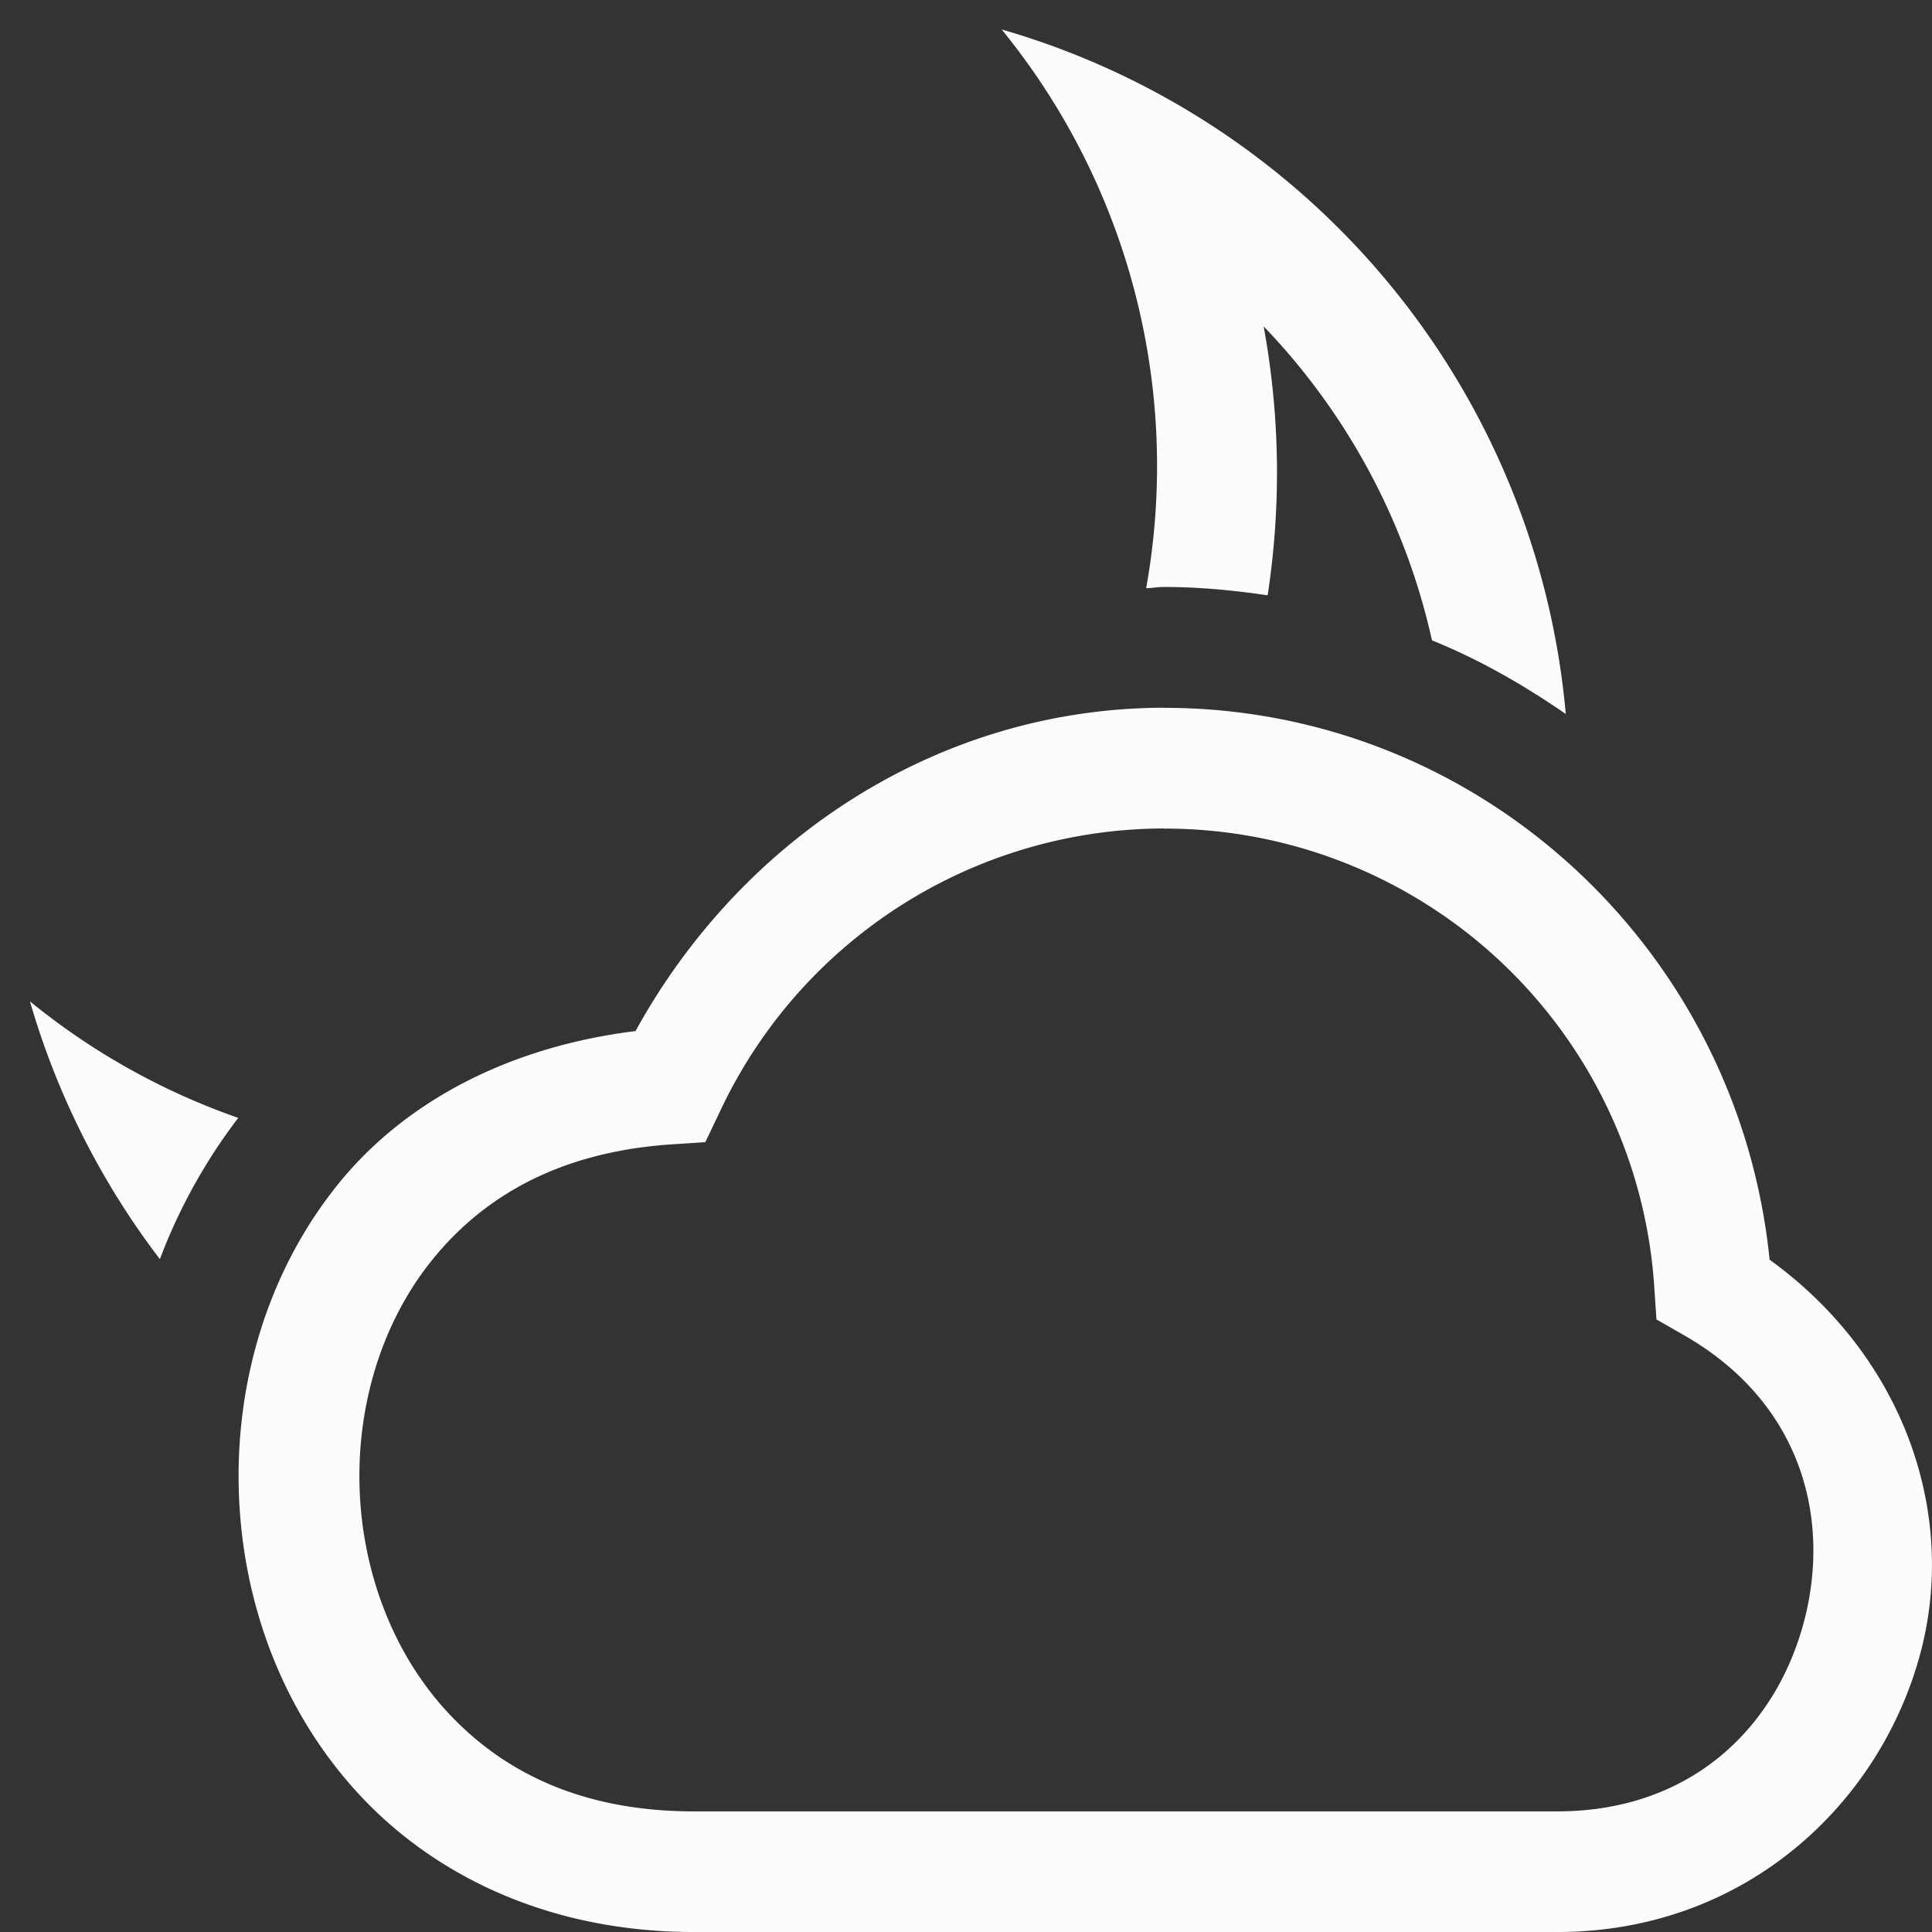 <svg xmlns="http://www.w3.org/2000/svg" width="16" height="16">
<rect width="100%" height="100%" fill="#333333" stroke="none"/>
<path fill="#fcfcfc" d="M8.297.246a5.72 5.72 0 0 1 1.195 4.625c.05-.001.097-.01.147-.01h.002c.291 0 .577.028.857.069a6.7 6.7 0 0 0-.033-2.227 5.46 5.46 0 0 1 1.394 2.6c.395.16.76.37 1.108.61A6.5 6.5 0 0 0 8.299.245zM.248 8.293a6.5 6.5 0 0 0 1.076 2.135 4.6 4.6 0 0 1 .649-1.17 5.7 5.7 0 0 1-1.725-.965" color="#000"/>
<path fill="#fcfcfc" d="M9.64 5.861c-1.852.003-3.492 1.07-4.377 2.678-1.055.13-1.912.587-2.46 1.264-.588.727-.854 1.65-.825 2.554.029.906.354 1.806.988 2.495C3.6 15.54 4.55 15.994 5.722 16h7.183c1.557-.004 2.67-1.07 3-2.313.305-1.147-.131-2.445-1.25-3.255-.26-2.575-2.41-4.57-5.015-4.57m0 1h.002a4.063 4.063 0 0 1 4.058 3.797l.018.268.232.133c.967.555 1.217 1.512.989 2.373-.229.86-.92 1.565-2.036 1.568H5.724c-.924-.005-1.57-.335-2.022-.826S3 13.01 2.978 12.324s.183-1.373.603-1.892c.42-.52 1.046-.89 1.969-.954l.291-.019.127-.266A4.07 4.07 0 0 1 9.64 6.861z" color="#000" style="font-feature-settings:normal;font-variant-alternates:normal;font-variant-caps:normal;font-variant-ligatures:normal;font-variant-numeric:normal;font-variant-position:normal;isolation:auto;mix-blend-mode:normal;shape-padding:0;text-decoration-color:#000;text-decoration-line:none;text-decoration-style:solid;text-indent:0;text-orientation:mixed;text-transform:none;white-space:normal"/>
</svg>
